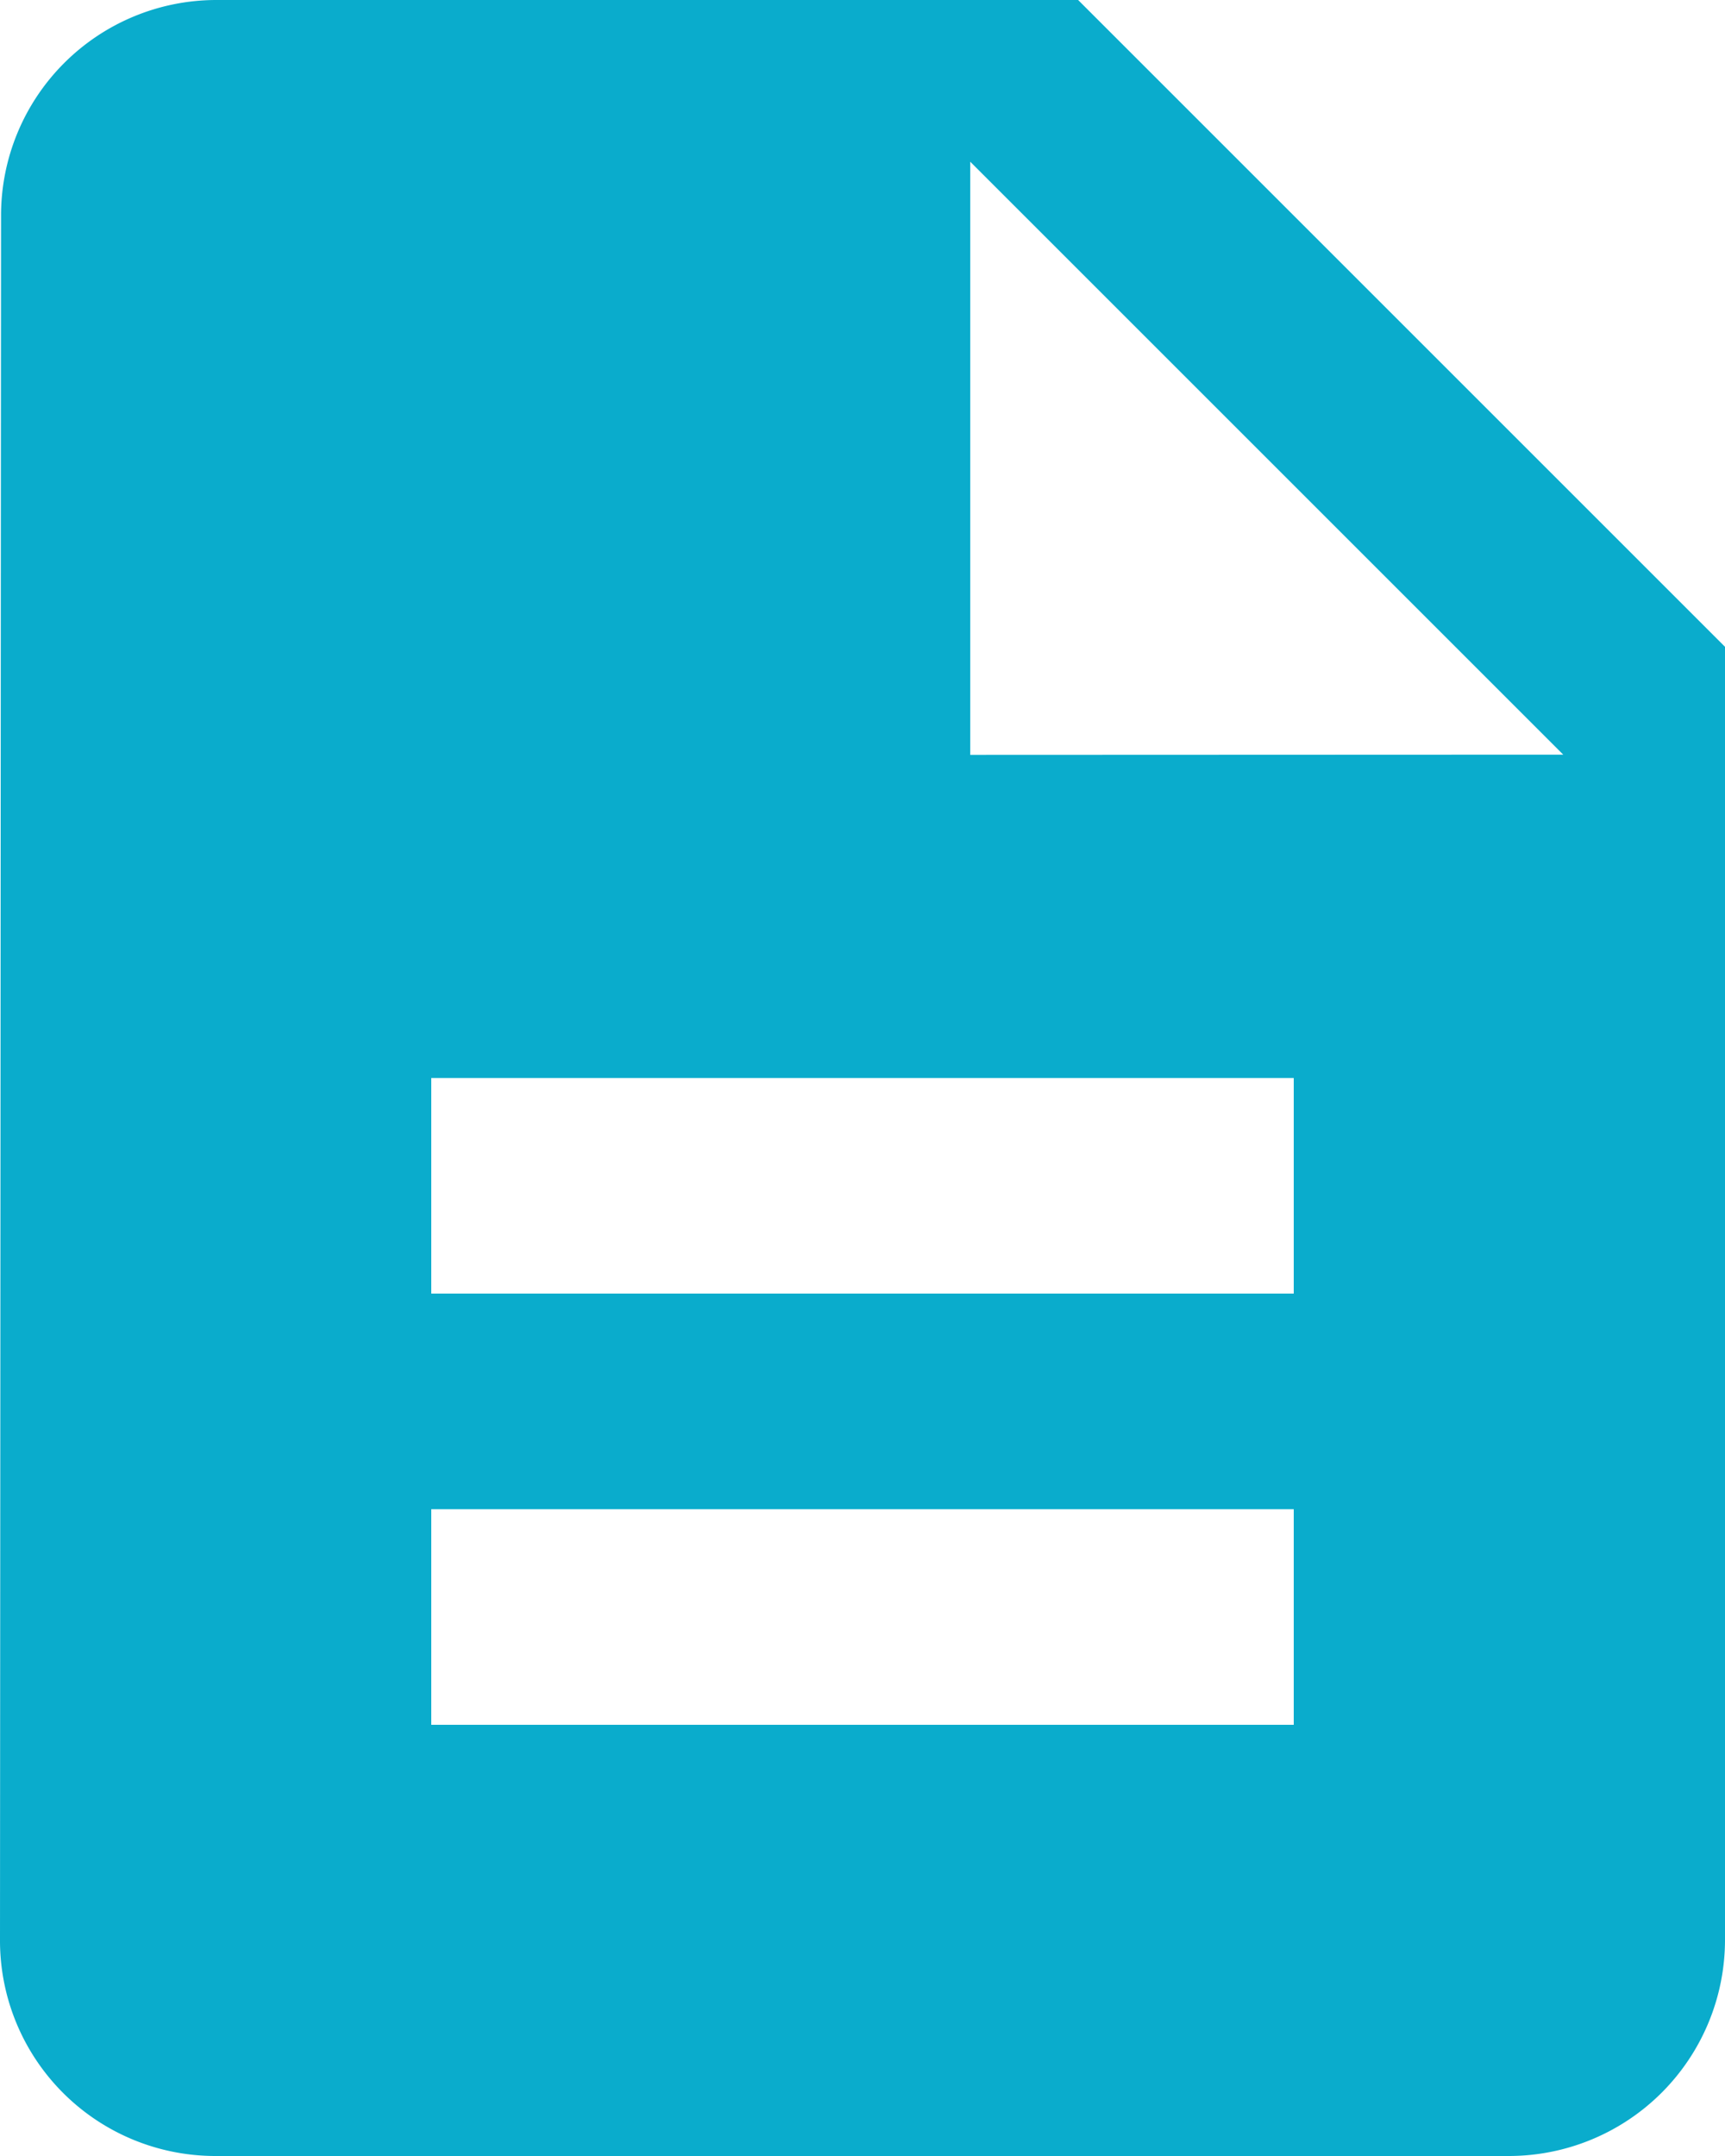 <svg xmlns="http://www.w3.org/2000/svg" viewBox="7112.272 2323.59 14.728 18.41"><defs><style>.a{fill:#0aaccc;}</style></defs><path class="a" d="M13.205,2H5.841A1.839,1.839,0,0,0,4.009,3.841L4,18.569A1.839,1.839,0,0,0,5.832,20.41H16.887a1.846,1.846,0,0,0,1.841-1.841V7.523Zm1.841,14.728H7.682V14.887h7.364Zm0-3.682H7.682V11.205h7.364Zm-2.762-4.6V3.381l5.063,5.063Z" transform="translate(7108.272 2321.59)"/></svg>